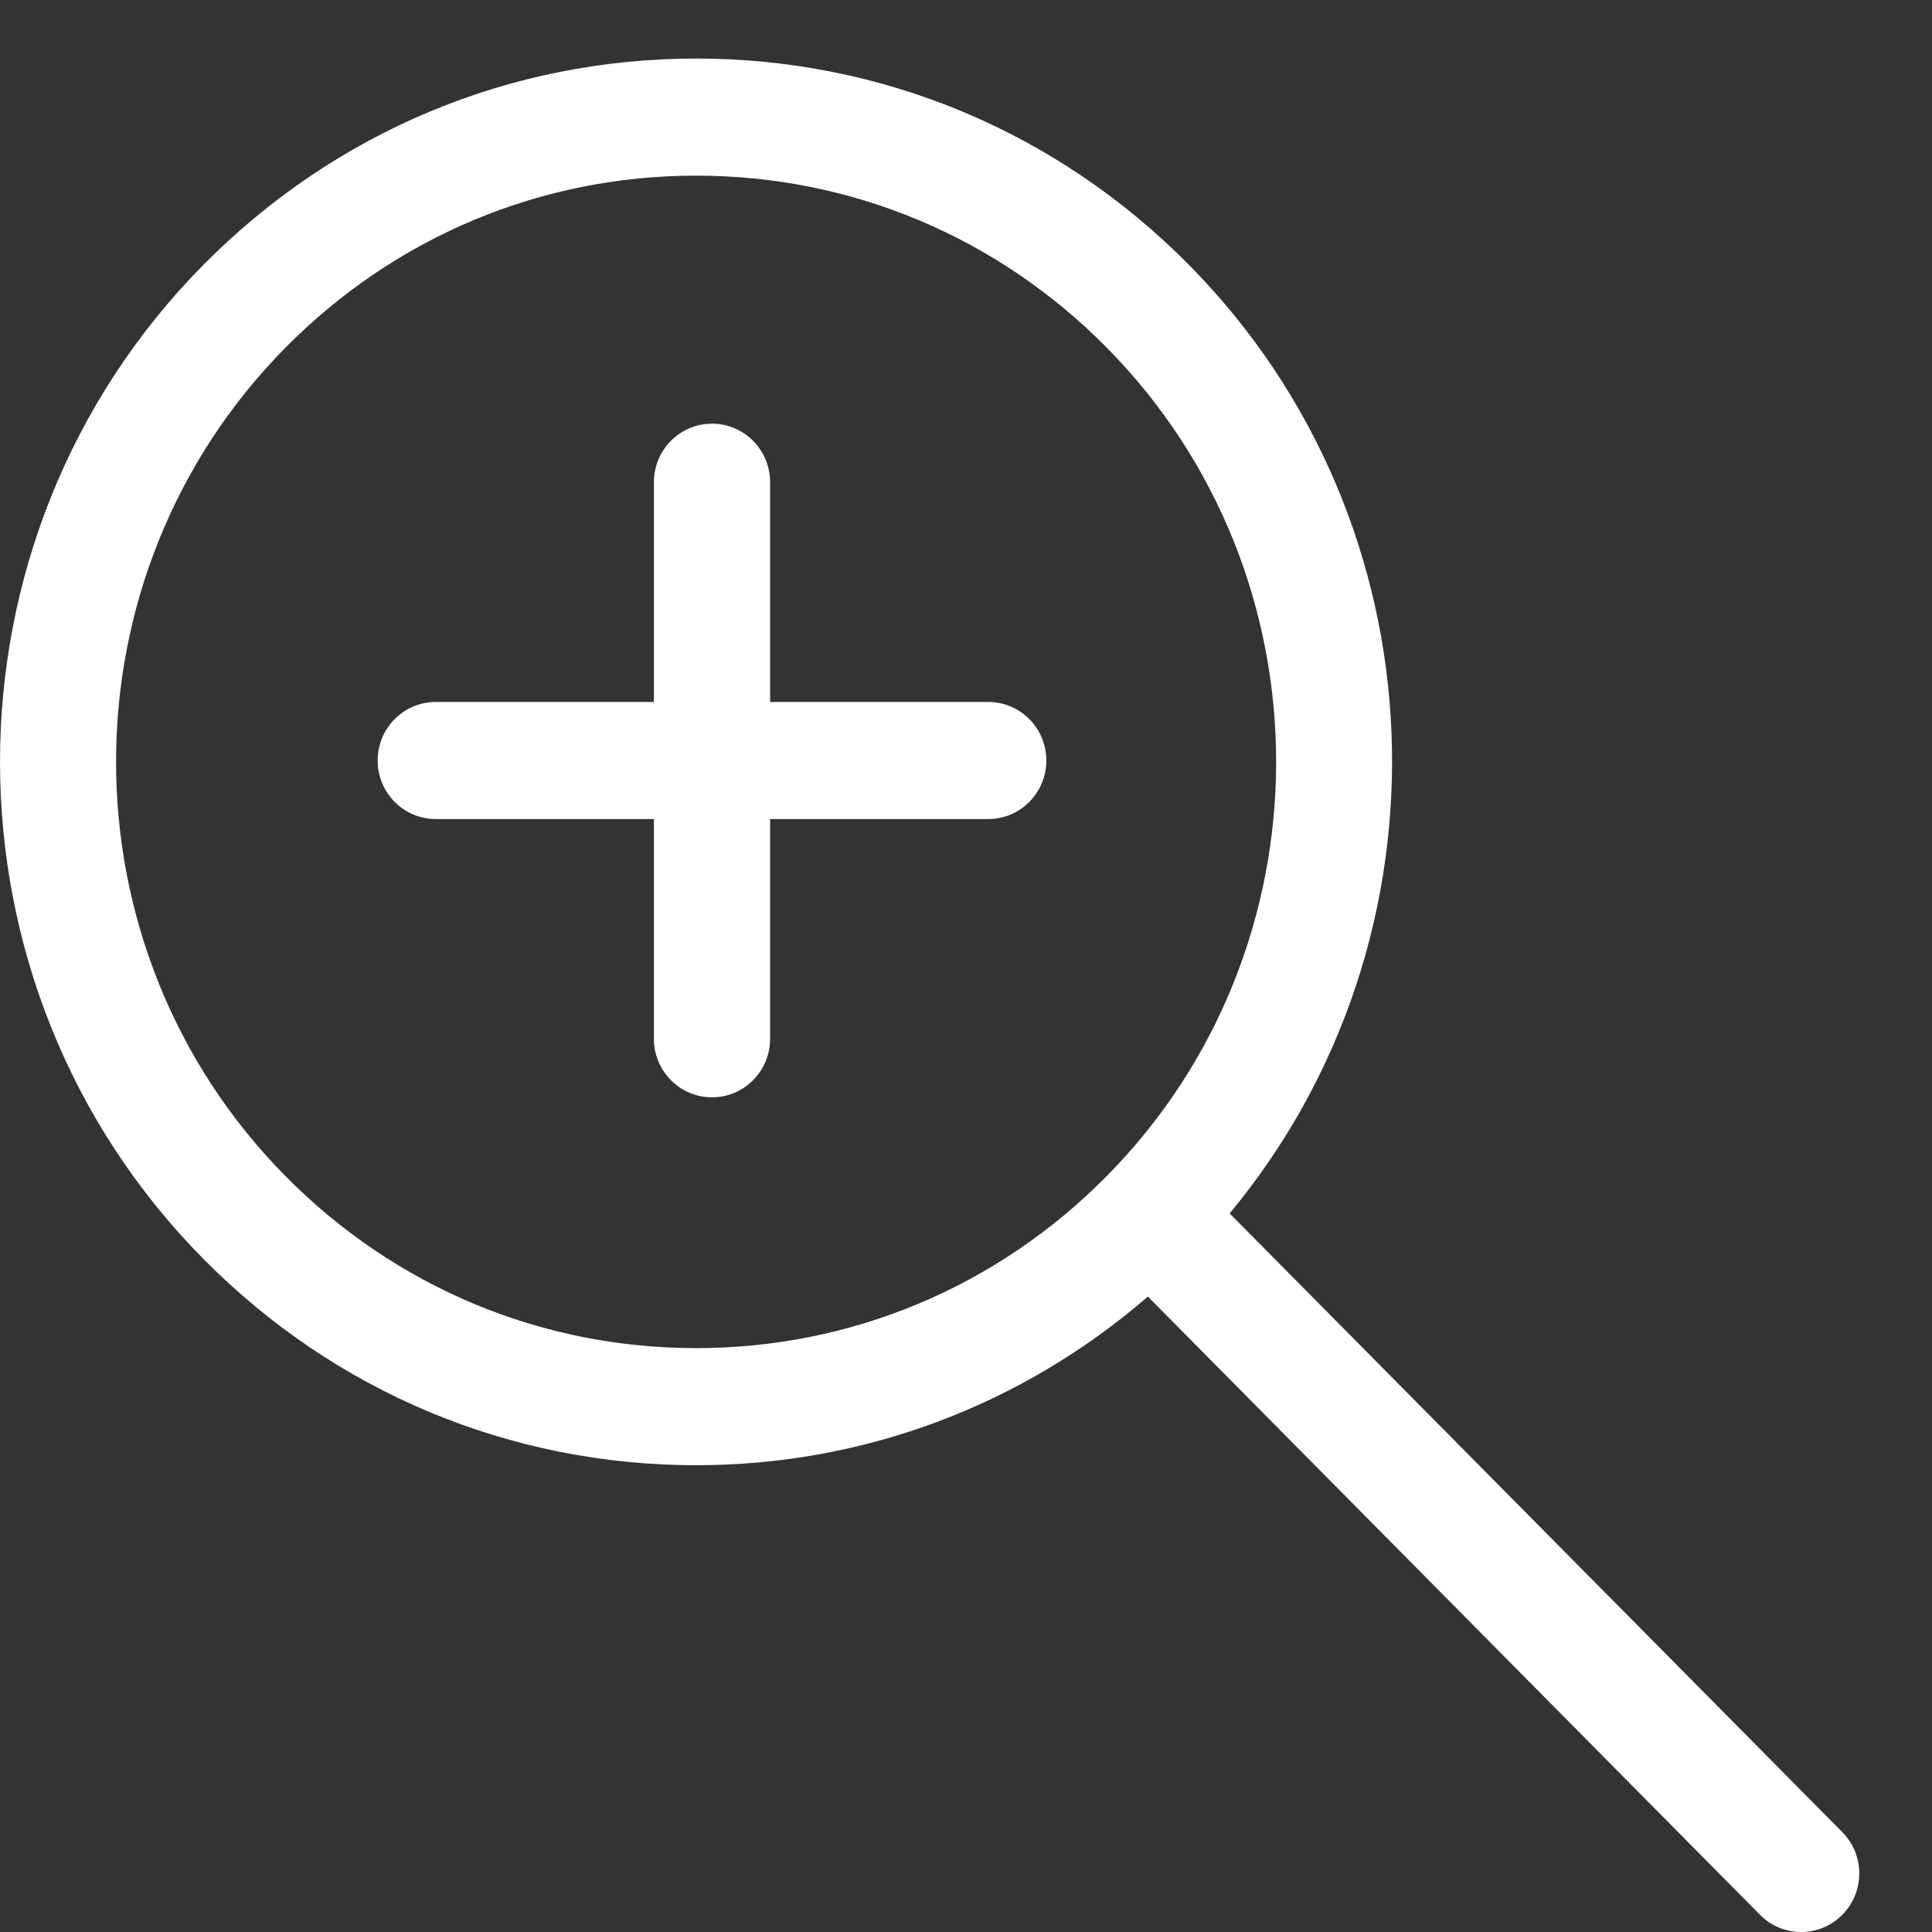 <?xml version="1.0" encoding="utf-8"?>
<!-- Generator: Adobe Illustrator 16.0.0, SVG Export Plug-In . SVG Version: 6.00 Build 0)  -->
<!DOCTYPE svg PUBLIC "-//W3C//DTD SVG 1.1//EN" "http://www.w3.org/Graphics/SVG/1.1/DTD/svg11.dtd">
<svg version="1.1" id="Layer_1" xmlns="http://www.w3.org/2000/svg" xmlns:xlink="http://www.w3.org/1999/xlink" x="0px" y="0px"
	 width="33px" height="33px"  enable-background="new 0 0 33 33" xml:space="preserve">

<rect width="100%" height="100%" fill="#333333" stroke="none"/>

<g>
	<g>
		<path fill="#fff" d="M31.468,31.294L21.003,20.726c3.918-4.715,3.688-11.773-0.699-16.206C18.057,2.25,15.068,1,11.891,1
			C8.712,1,5.725,2.25,3.478,4.52c-4.637,4.684-4.637,12.304,0,16.987c2.247,2.27,5.234,3.52,8.413,3.52
			c2.861,0,5.564-1.021,7.716-2.88l10.456,10.56C30.256,32.902,30.511,33,30.765,33s0.508-0.098,0.701-0.292
			C31.854,32.318,31.855,31.685,31.468,31.294z M18.897,20.095c-1.871,1.891-4.36,2.932-7.007,2.932
			c-2.647,0-5.136-1.041-7.008-2.932c-3.866-3.905-3.866-10.258,0-14.163C6.755,4.041,9.243,3,11.891,3
			c2.646,0,5.136,1.041,7.007,2.932C22.764,9.837,22.764,16.189,18.897,20.095z M16.879,11.99h-3.725V8.237c0-0.553-0.444-1-0.992-1
			c-0.549,0-0.993,0.447-0.993,1v3.753H7.444c-0.549,0-0.993,0.447-0.993,1s0.444,1,0.993,1h3.725v3.753c0,0.553,0.444,1,0.993,1
			c0.548,0,0.992-0.447,0.992-1V13.99h3.725c0.549,0,0.993-0.447,0.993-1S17.428,11.99,16.879,11.99z"/>
	</g>
</g>
</svg>
